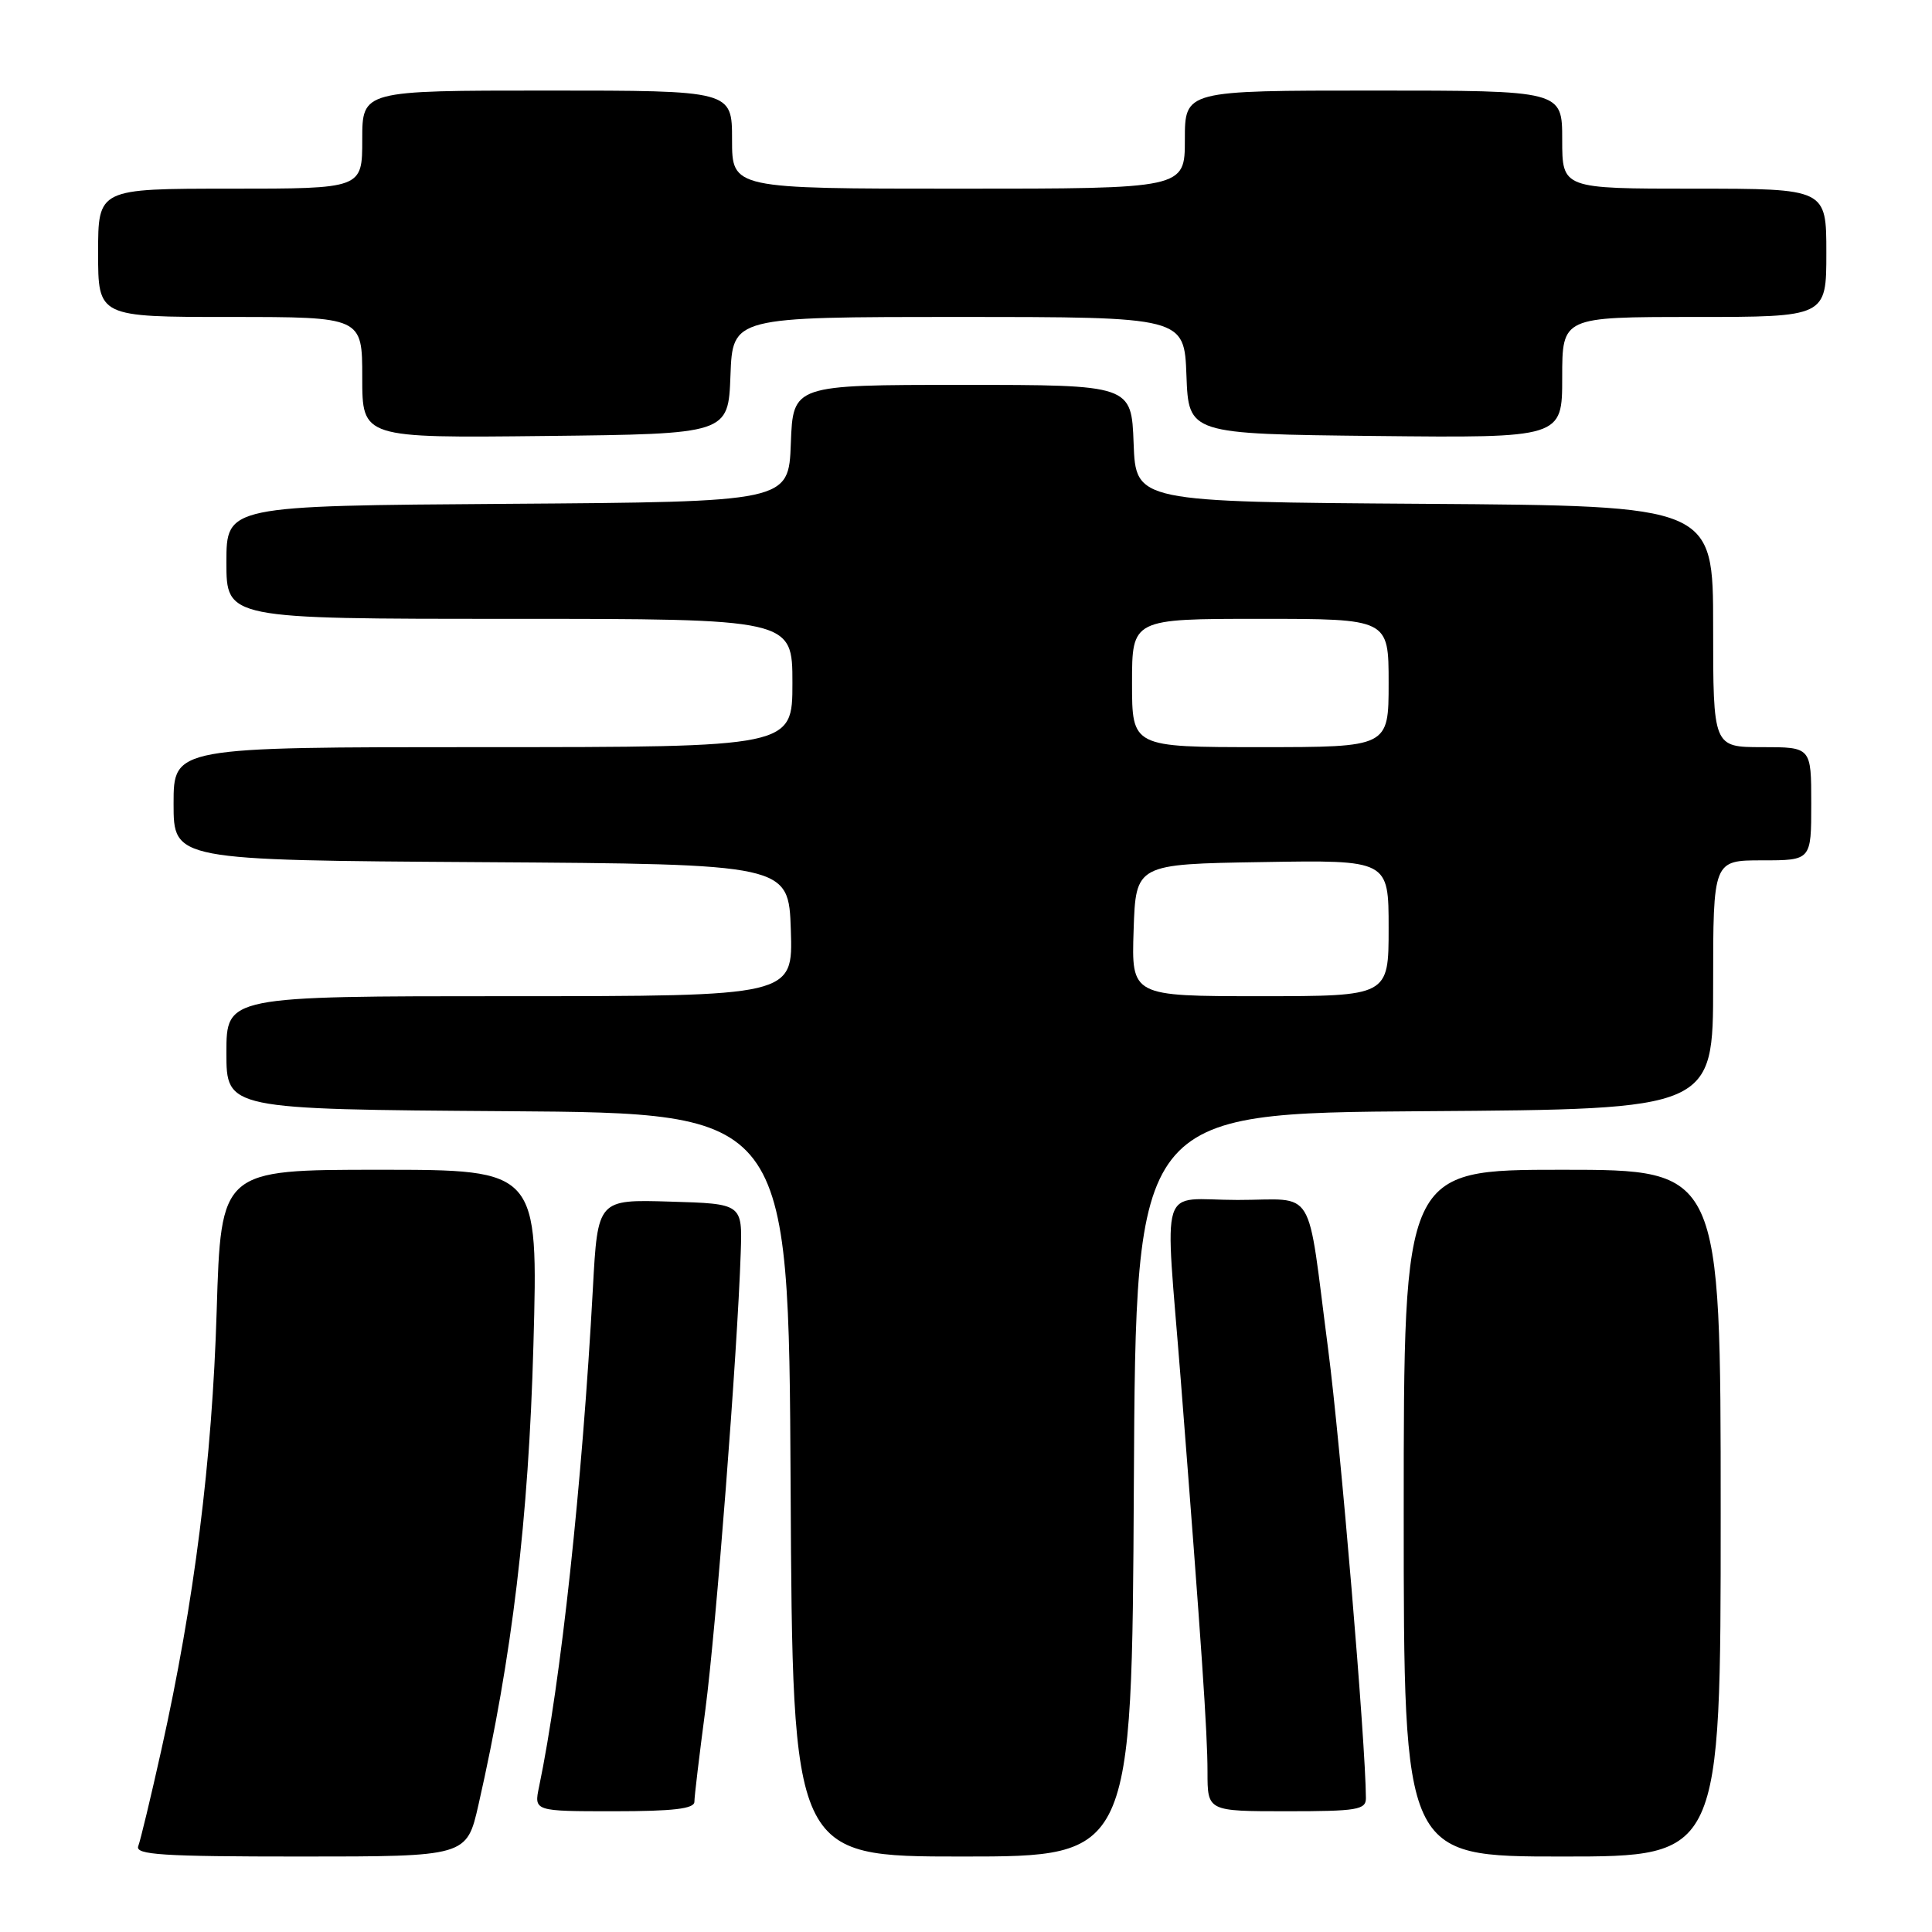 <?xml version="1.0" encoding="UTF-8" standalone="no"?>
<!DOCTYPE svg PUBLIC "-//W3C//DTD SVG 1.1//EN" "http://www.w3.org/Graphics/SVG/1.1/DTD/svg11.dtd" >
<svg xmlns="http://www.w3.org/2000/svg" xmlns:xlink="http://www.w3.org/1999/xlink" version="1.1" viewBox="0 0 256 256">
 <g >
 <path fill="currentColor"
d=" M 63.40 239.14 C 67.86 219.51 70.04 201.34 70.68 178.25 C 71.32 155.00 71.32 155.00 50.30 155.00 C 29.28 155.00 29.28 155.00 28.71 173.75 C 28.11 193.51 25.74 212.30 21.38 231.87 C 19.99 238.12 18.61 243.86 18.32 244.62 C 17.87 245.77 21.48 246.00 39.81 246.00 C 61.84 246.00 61.84 246.00 63.40 239.14 Z  M 150.24 196.75 C 150.50 147.50 150.50 147.50 188.75 147.24 C 227.00 146.98 227.00 146.98 227.00 130.49 C 227.00 114.00 227.00 114.00 233.50 114.00 C 240.00 114.00 240.00 114.00 240.00 106.50 C 240.00 99.00 240.00 99.00 233.50 99.00 C 227.00 99.00 227.00 99.00 227.00 83.01 C 227.00 67.02 227.00 67.02 188.75 66.76 C 150.50 66.50 150.50 66.50 150.21 58.75 C 149.92 51.00 149.92 51.00 127.50 51.00 C 105.08 51.00 105.08 51.00 104.79 58.75 C 104.50 66.50 104.50 66.50 67.25 66.76 C 30.00 67.02 30.00 67.02 30.00 74.51 C 30.00 82.00 30.00 82.00 67.50 82.00 C 105.00 82.00 105.00 82.00 105.00 90.50 C 105.00 99.00 105.00 99.00 64.00 99.00 C 23.00 99.00 23.00 99.00 23.00 106.49 C 23.00 113.98 23.00 113.98 63.75 114.24 C 104.50 114.50 104.50 114.50 104.79 123.25 C 105.08 132.00 105.08 132.00 67.54 132.00 C 30.00 132.00 30.00 132.00 30.00 139.49 C 30.00 146.98 30.00 146.98 67.25 147.24 C 104.50 147.50 104.50 147.50 104.76 196.75 C 105.02 246.00 105.02 246.00 127.50 246.00 C 149.98 246.00 149.98 246.00 150.24 196.75 Z  M 228.00 200.50 C 228.00 155.00 228.00 155.00 207.00 155.00 C 186.00 155.00 186.00 155.00 186.00 200.50 C 186.00 246.00 186.00 246.00 207.00 246.00 C 228.00 246.00 228.00 246.00 228.00 200.50 Z  M 92.01 238.75 C 92.01 238.06 92.67 232.55 93.47 226.50 C 94.87 215.85 97.71 179.26 98.15 166.00 C 98.37 159.50 98.37 159.50 88.79 159.22 C 79.20 158.93 79.20 158.93 78.56 170.72 C 77.15 196.68 74.31 222.95 71.43 236.75 C 70.75 240.00 70.75 240.00 81.38 240.00 C 89.20 240.00 92.00 239.67 92.01 238.75 Z  M 180.99 238.25 C 180.96 231.00 177.61 191.23 175.99 178.81 C 173.10 156.65 174.53 159.00 163.98 159.00 C 153.38 159.00 154.35 155.92 156.46 182.88 C 159.21 218.04 160.00 229.61 160.00 234.80 C 160.00 240.00 160.00 240.00 170.50 240.00 C 179.84 240.00 181.00 239.81 180.99 238.25 Z  M 96.79 49.75 C 97.08 42.00 97.08 42.00 127.00 42.00 C 156.92 42.00 156.92 42.00 157.21 49.75 C 157.50 57.50 157.50 57.50 182.25 57.77 C 207.00 58.03 207.00 58.03 207.00 50.02 C 207.00 42.00 207.00 42.00 224.50 42.00 C 242.00 42.00 242.00 42.00 242.00 33.50 C 242.00 25.00 242.00 25.00 224.50 25.00 C 207.00 25.00 207.00 25.00 207.00 18.50 C 207.00 12.00 207.00 12.00 182.00 12.00 C 157.00 12.00 157.00 12.00 157.00 18.50 C 157.00 25.00 157.00 25.00 127.00 25.00 C 97.00 25.00 97.00 25.00 97.00 18.50 C 97.00 12.00 97.00 12.00 72.50 12.00 C 48.00 12.00 48.00 12.00 48.00 18.50 C 48.00 25.00 48.00 25.00 30.50 25.00 C 13.00 25.00 13.00 25.00 13.00 33.50 C 13.00 42.00 13.00 42.00 30.50 42.00 C 48.00 42.00 48.00 42.00 48.00 50.02 C 48.00 58.04 48.00 58.04 72.25 57.77 C 96.50 57.50 96.50 57.50 96.79 49.75 Z  M 150.21 123.25 C 150.50 114.50 150.50 114.50 167.25 114.23 C 184.00 113.95 184.00 113.95 184.00 122.98 C 184.00 132.00 184.00 132.00 166.96 132.00 C 149.92 132.00 149.92 132.00 150.21 123.25 Z  M 150.00 90.50 C 150.00 82.00 150.00 82.00 167.00 82.00 C 184.00 82.00 184.00 82.00 184.00 90.50 C 184.00 99.00 184.00 99.00 167.00 99.00 C 150.00 99.00 150.00 99.00 150.00 90.50 Z "/>
</g>
</svg>